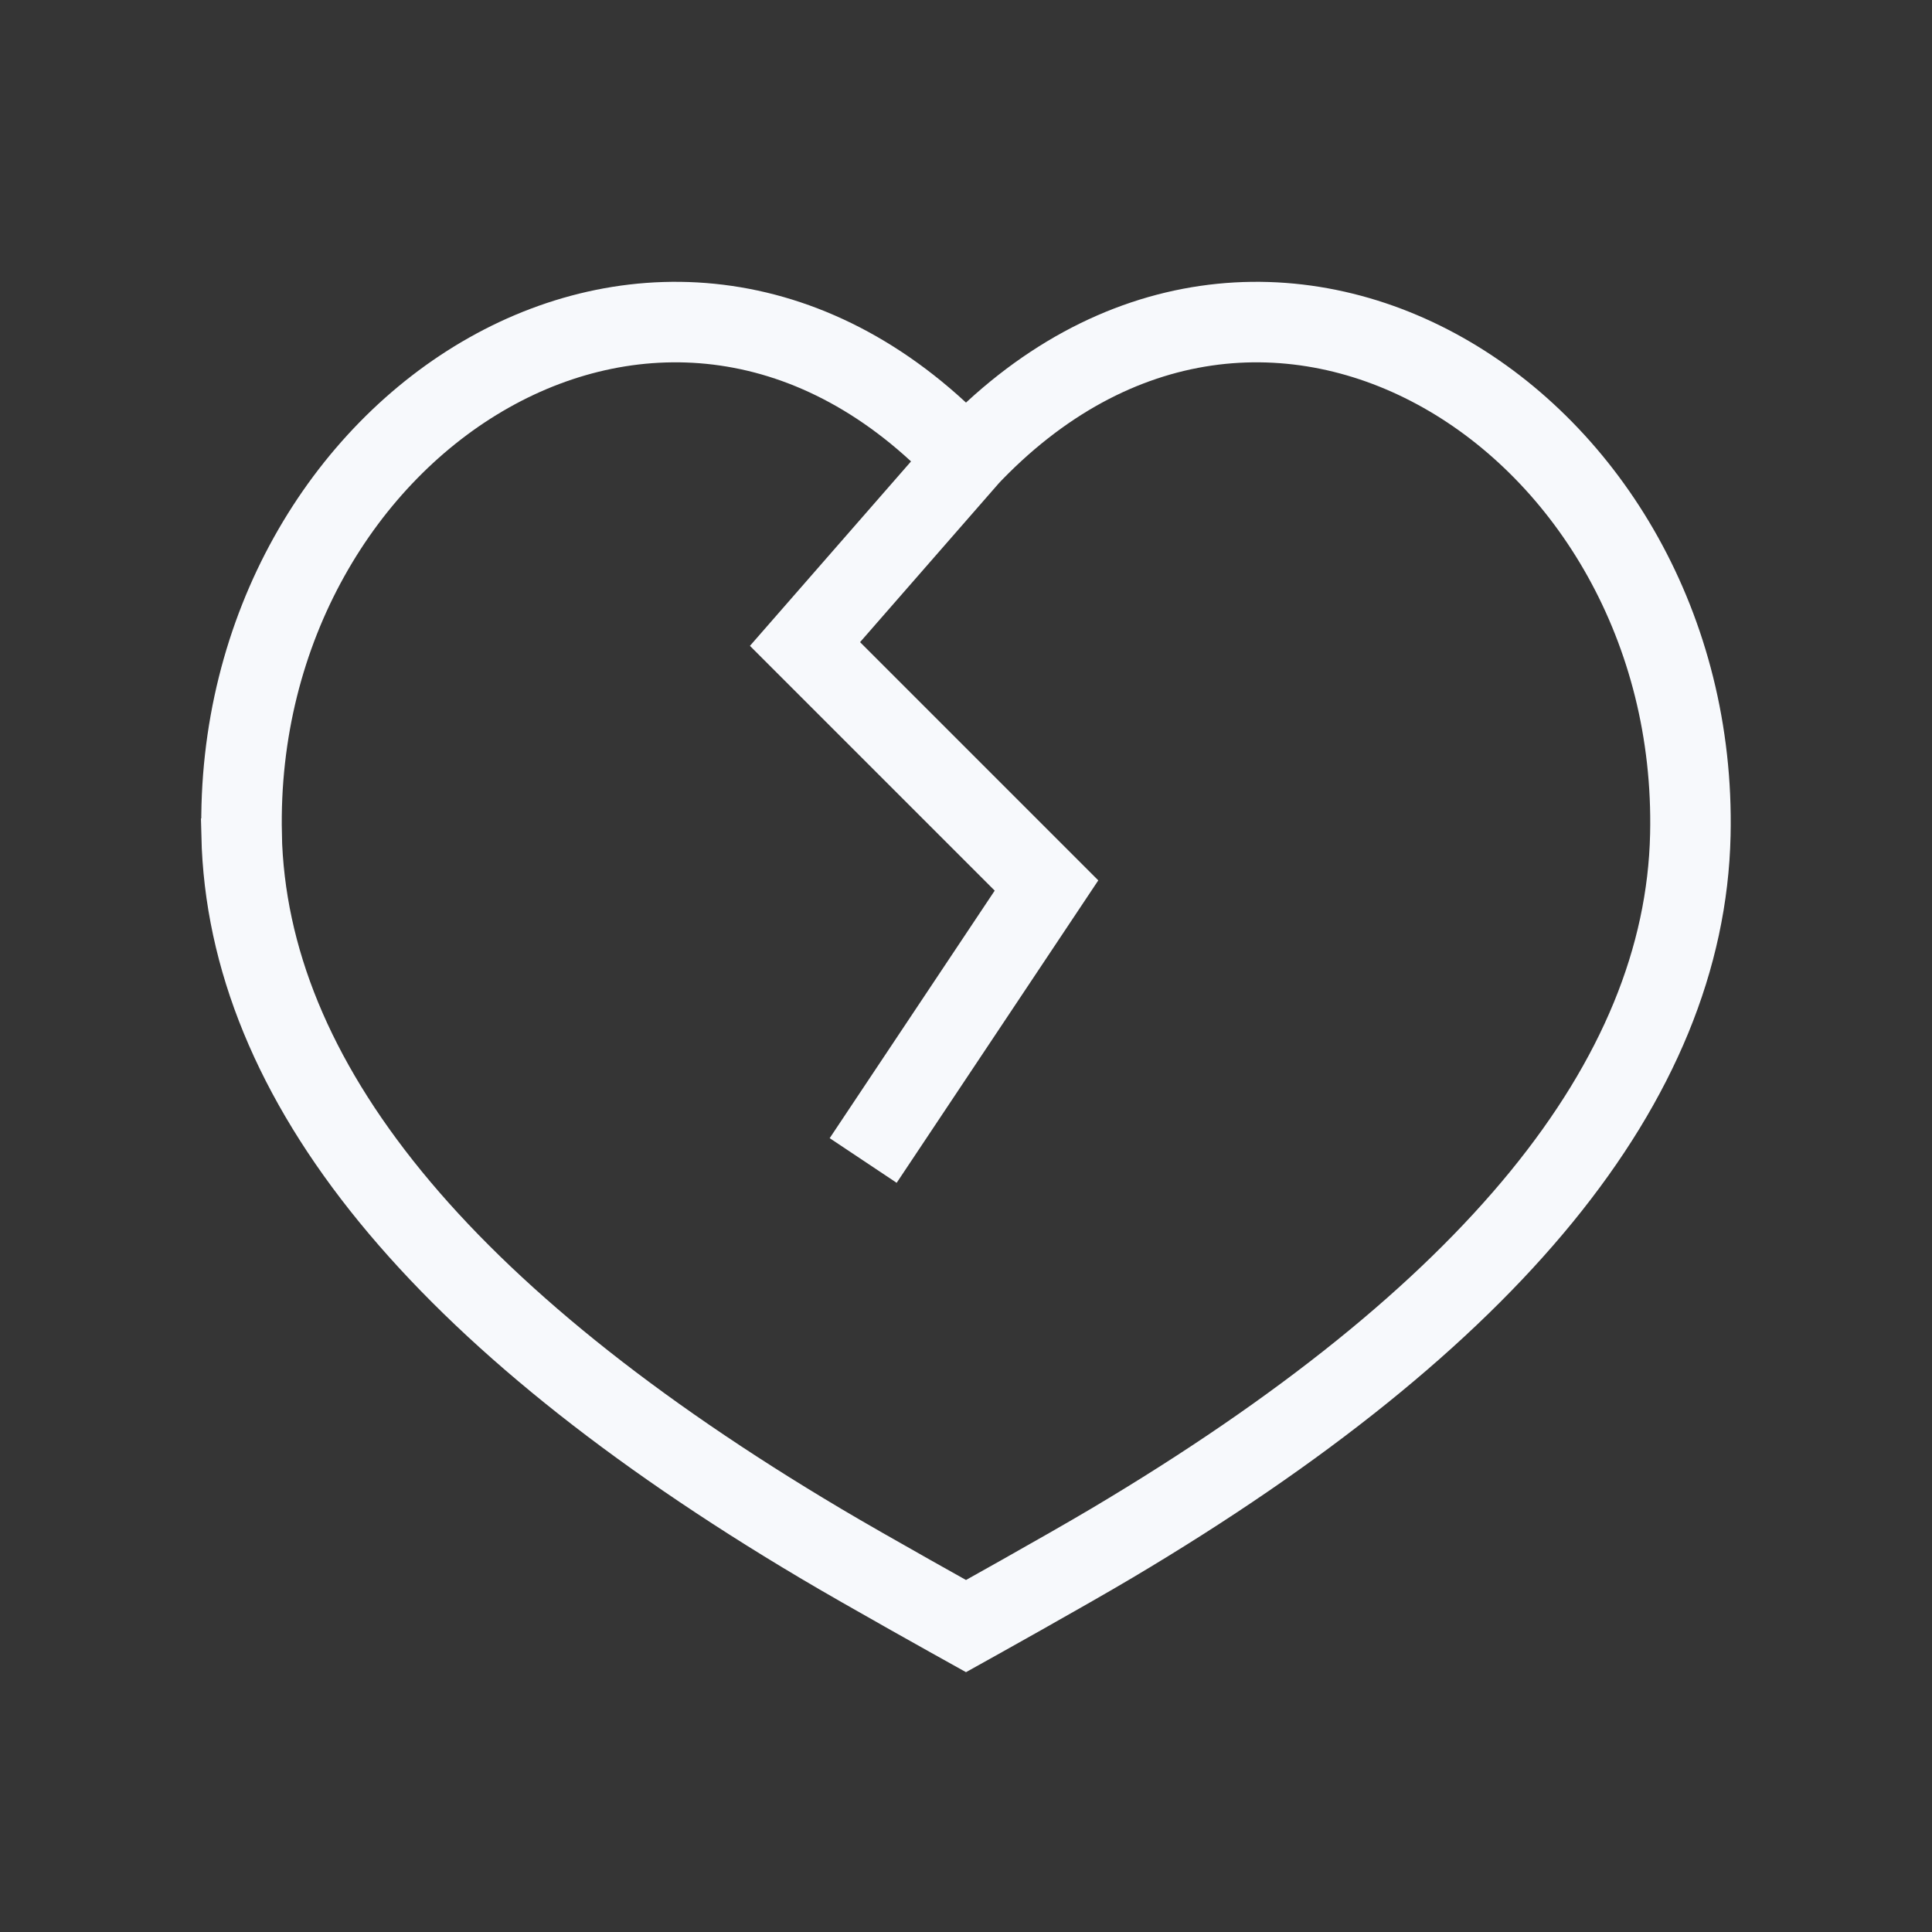 <svg xmlns="http://www.w3.org/2000/svg" width="24" height="24" fill="none"><rect width="100%" height="100%" fill="#333333" stroke="none"/><path fill="#fff" fill-opacity=".01" d="M24 0v24H0V0z"/><path stroke="#F7F9FC" stroke-linecap="square" d="M12 5.71 10 8l3 3-2 3m-7.998-3.63C2.886 5.228 8.308 1.759 12 5.706c3.692-3.947 9.114-.478 8.998 4.666-.069 3.06-2.465 5.994-7.19 8.8C13.24 19.51 12 20.2 12 20.2s-1.24-.69-1.809-1.029c-4.724-2.806-7.12-5.74-7.19-8.8Z"/></svg>